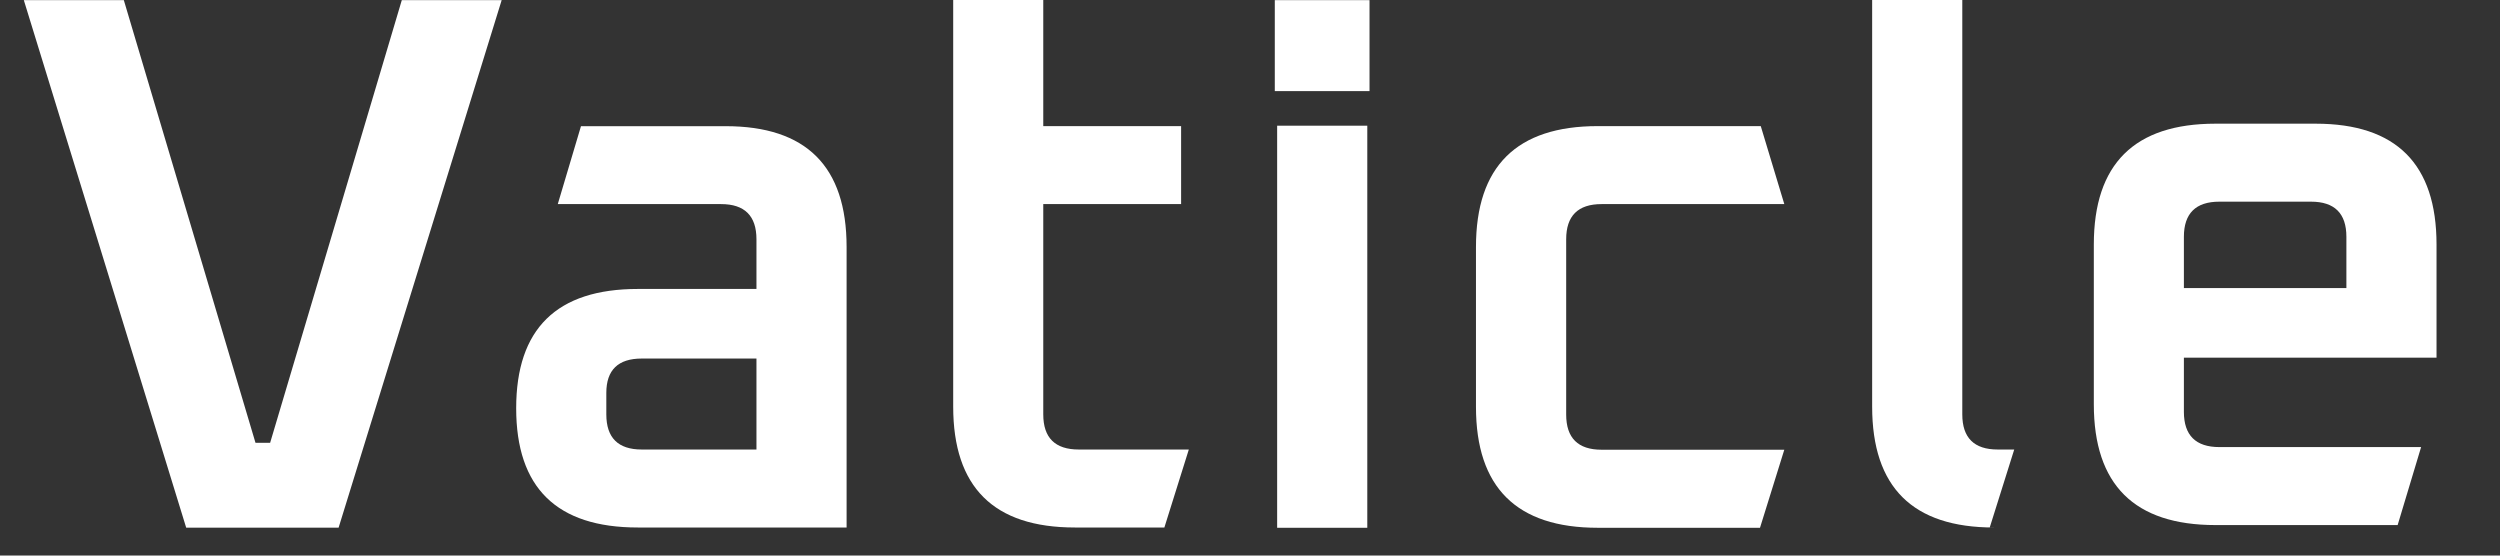 <svg width="36" height="8" viewBox="0 0 36 8" fill="none" xmlns="http://www.w3.org/2000/svg">
<rect x="0" y="0" width="36" height="8" fill="#333333" stroke="none"/>
<path fill-rule="evenodd" clip-rule="evenodd" d="M34.864 6.438L34.526 7.561H31.903C30.735 7.561 30.151 6.981 30.151 5.821V3.521C30.151 2.361 30.735 1.781 31.903 1.781H33.345C34.505 1.781 35.086 2.361 35.086 3.521V5.15H31.448V5.931C31.448 6.269 31.619 6.438 31.959 6.438H34.864ZM31.448 4.148H33.788V3.41C33.788 3.073 33.618 2.904 33.278 2.904H31.959C31.619 2.904 31.448 3.073 31.448 3.41V4.148Z" fill="white"/>
<path d="M4.876 7.598L7.224 0.002H5.786L3.89 6.376H3.679L1.783 0.002H0.343L2.681 7.598H4.876Z" fill="white"/>
<path fill-rule="evenodd" clip-rule="evenodd" d="M12.191 3.556V7.596H9.185C8.017 7.596 7.433 7.024 7.433 5.879C7.433 4.734 8.017 4.161 9.185 4.161H10.893V3.446C10.893 3.108 10.723 2.939 10.383 2.939H8.032L8.366 1.817H10.45C11.61 1.817 12.191 2.396 12.191 3.556ZM9.241 6.473H10.893V5.163H9.241C8.901 5.163 8.731 5.328 8.731 5.658V5.967C8.731 6.304 8.901 6.473 9.241 6.473Z" fill="white"/>
<path d="M16.767 7.596L17.119 6.473H15.534C15.193 6.473 15.023 6.304 15.023 5.967V2.939H17.008V1.816H15.023V0H13.726V5.856C13.726 7.016 14.31 7.596 15.478 7.596H16.767Z" fill="white"/>
<path d="M28.652 7.596L29.005 6.473H28.767C28.427 6.473 28.257 6.304 28.257 5.967V2.939V1.816V0H26.959V5.856C26.959 7.016 27.543 7.596 28.712 7.596H28.652Z" fill="white"/>
<path fill-rule="evenodd" clip-rule="evenodd" d="M19.721 0.002V1.312H18.357V0.002H19.721ZM19.689 1.81V7.6H18.391V1.81H19.689Z" fill="white"/>
<path d="M25.344 7.6L25.694 6.476H23.063C22.723 6.476 22.553 6.307 22.553 5.969V3.446C22.553 3.108 22.723 2.939 23.063 2.939H25.694L25.355 1.816H23.008C21.839 1.816 21.254 2.396 21.254 3.556V5.859C21.254 7.019 21.839 7.6 23.008 7.6H25.344Z" fill="white"/>
</svg>
